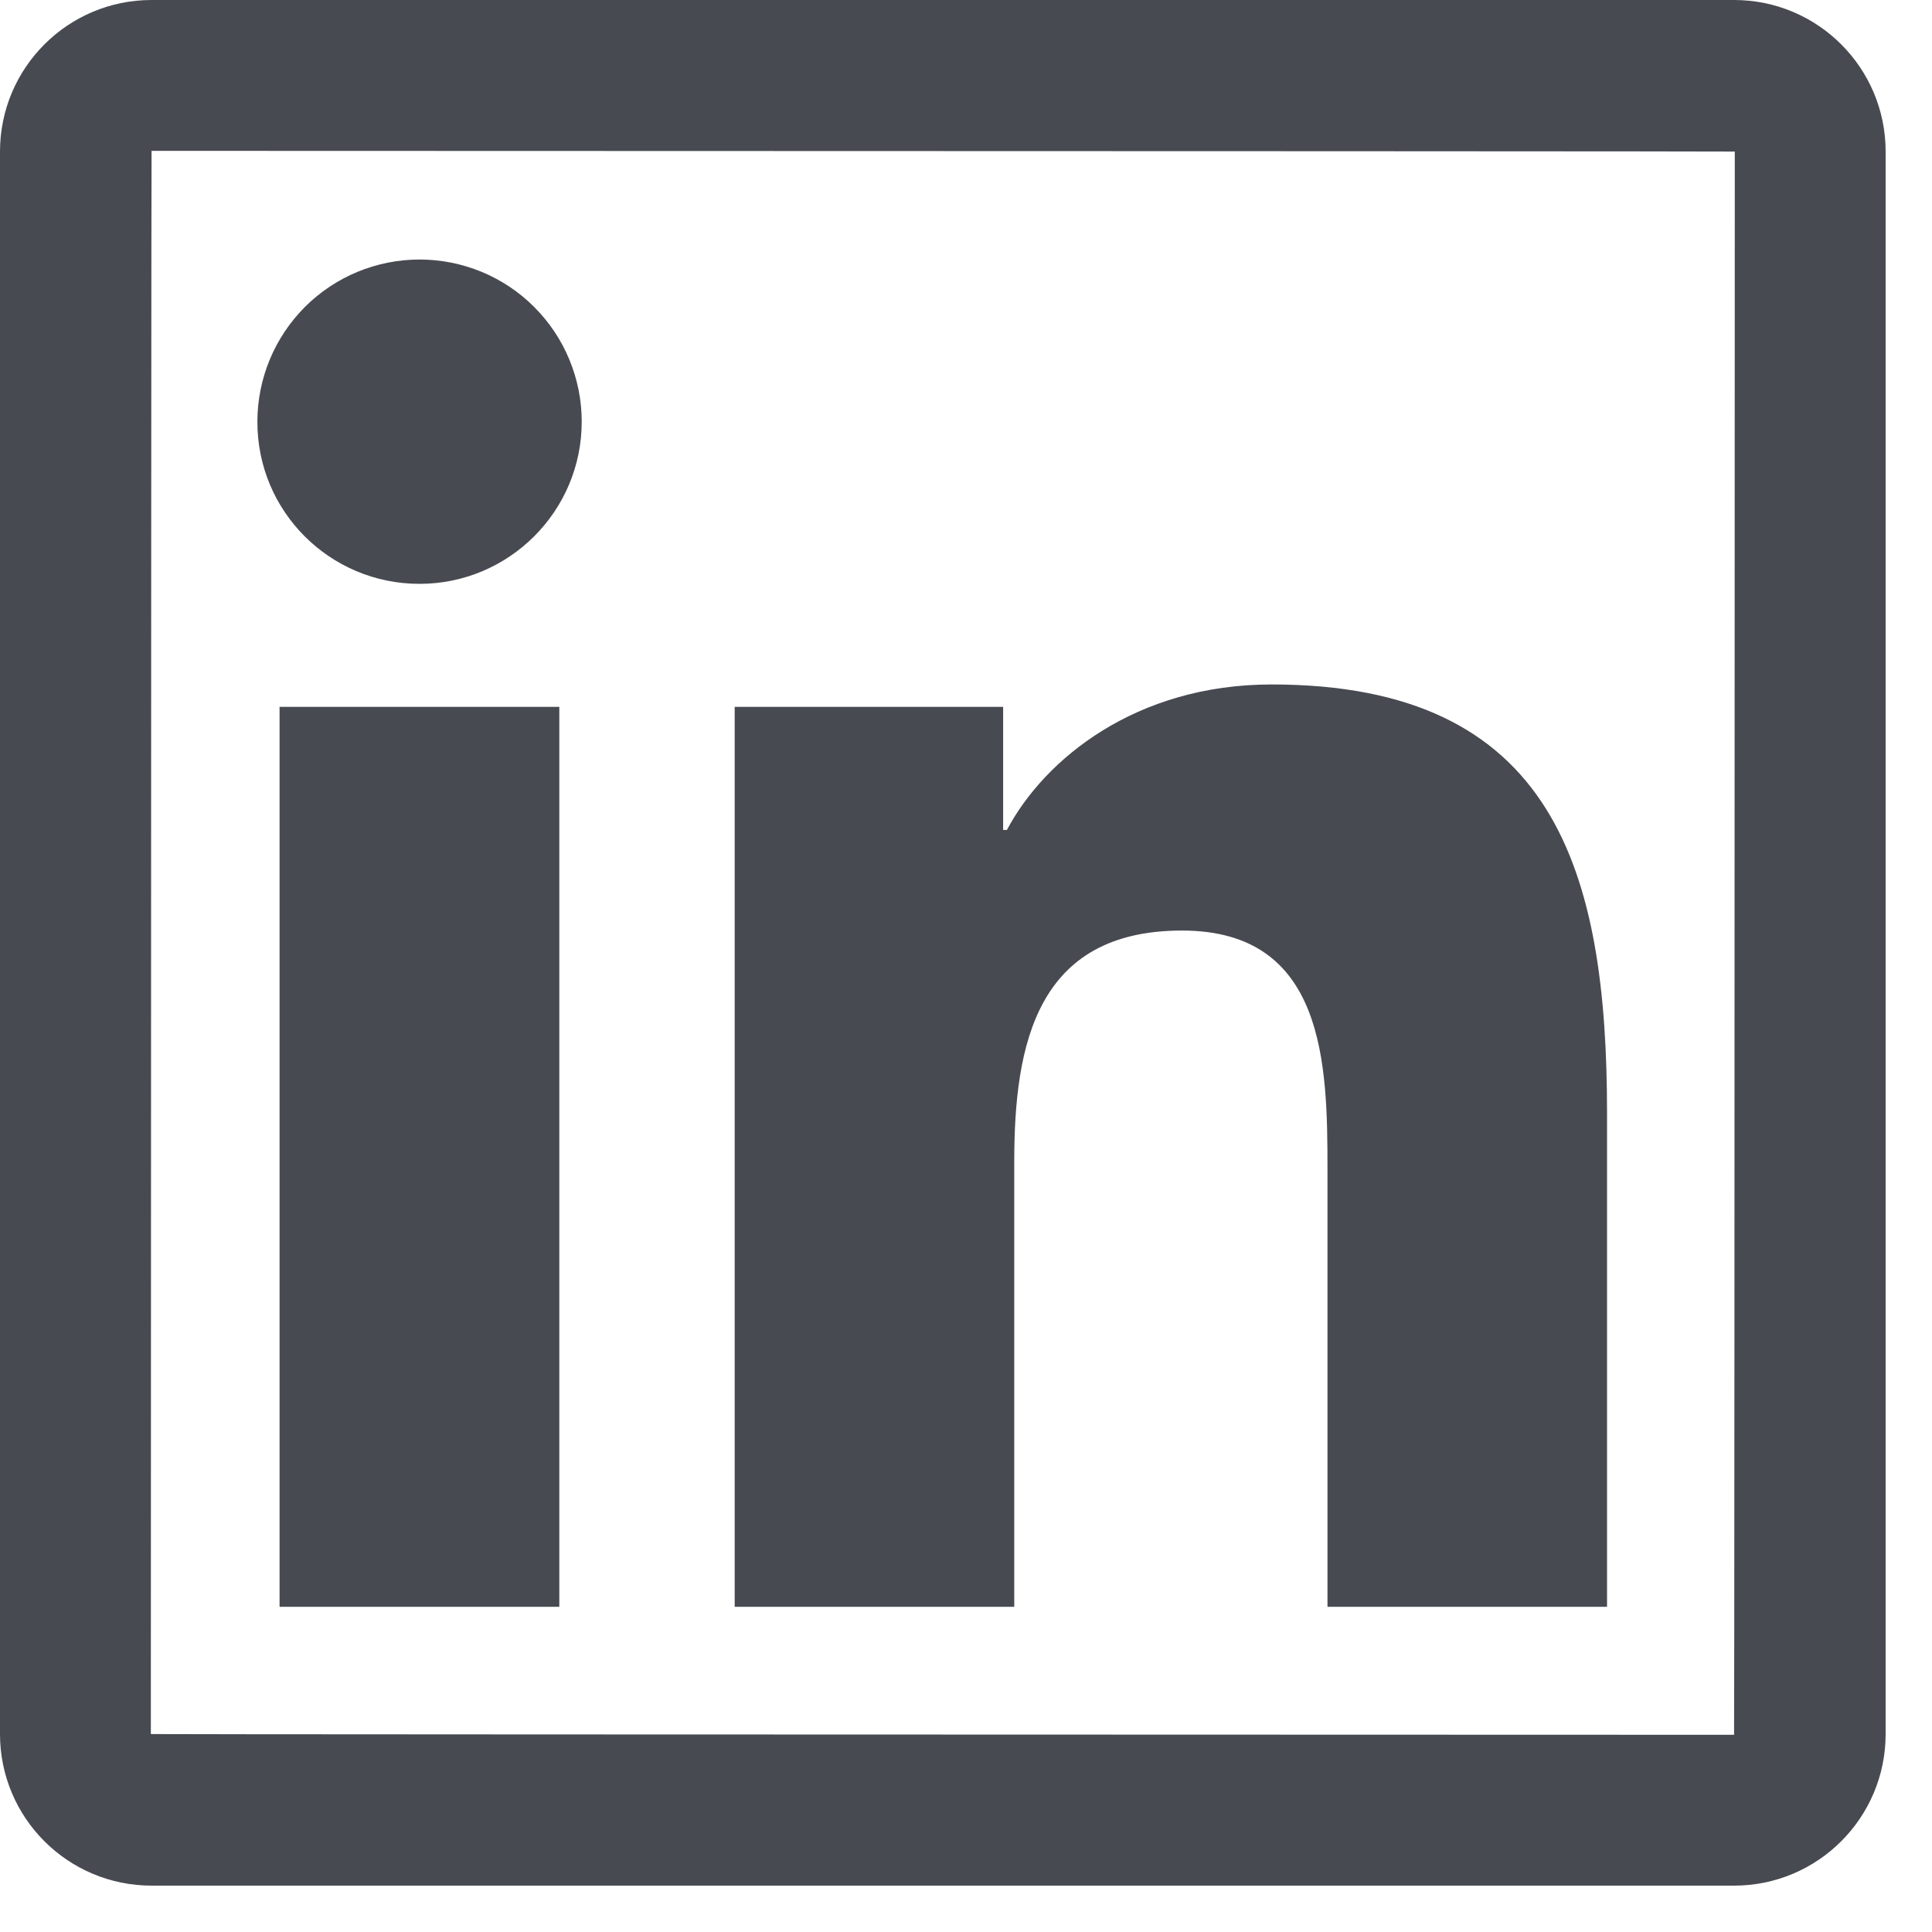 <svg width="40" height="40" viewBox="0 0 40 40" fill="none" xmlns="http://www.w3.org/2000/svg">
<path d="M35.902 0H3.138C1.405 0 0 1.405 0 3.138V35.902C0 37.635 1.405 39.04 3.138 39.04H35.902C37.635 39.04 39.04 37.635 39.04 35.902V3.138C39.04 1.405 37.635 0 35.902 0V0ZM35.902 35.917C14.05 35.912 3.123 35.907 3.123 35.902C3.128 14.05 3.133 3.123 3.138 3.123C24.991 3.128 35.917 3.133 35.917 3.138C35.912 24.991 35.907 35.917 35.902 35.917ZM5.788 14.635H11.58V33.267H5.788V14.635ZM8.686 12.088C10.536 12.088 12.044 10.585 12.044 8.73C12.044 8.289 11.957 7.853 11.788 7.445C11.62 7.038 11.372 6.668 11.06 6.356C10.749 6.044 10.379 5.797 9.971 5.628C9.564 5.46 9.127 5.373 8.686 5.373C8.245 5.373 7.809 5.46 7.402 5.628C6.994 5.797 6.624 6.044 6.312 6.356C6.001 6.668 5.753 7.038 5.585 7.445C5.416 7.853 5.329 8.289 5.329 8.73C5.324 10.585 6.827 12.088 8.686 12.088ZM20.999 24.049C20.999 21.618 21.462 19.266 24.473 19.266C27.44 19.266 27.484 22.043 27.484 24.205V33.267H33.272V23.048C33.272 18.032 32.188 14.171 26.328 14.171C23.512 14.171 21.623 15.719 20.847 17.183H20.769V14.635H15.211V33.267H20.999V24.049Z" fill="#474A51"/>
</svg>
